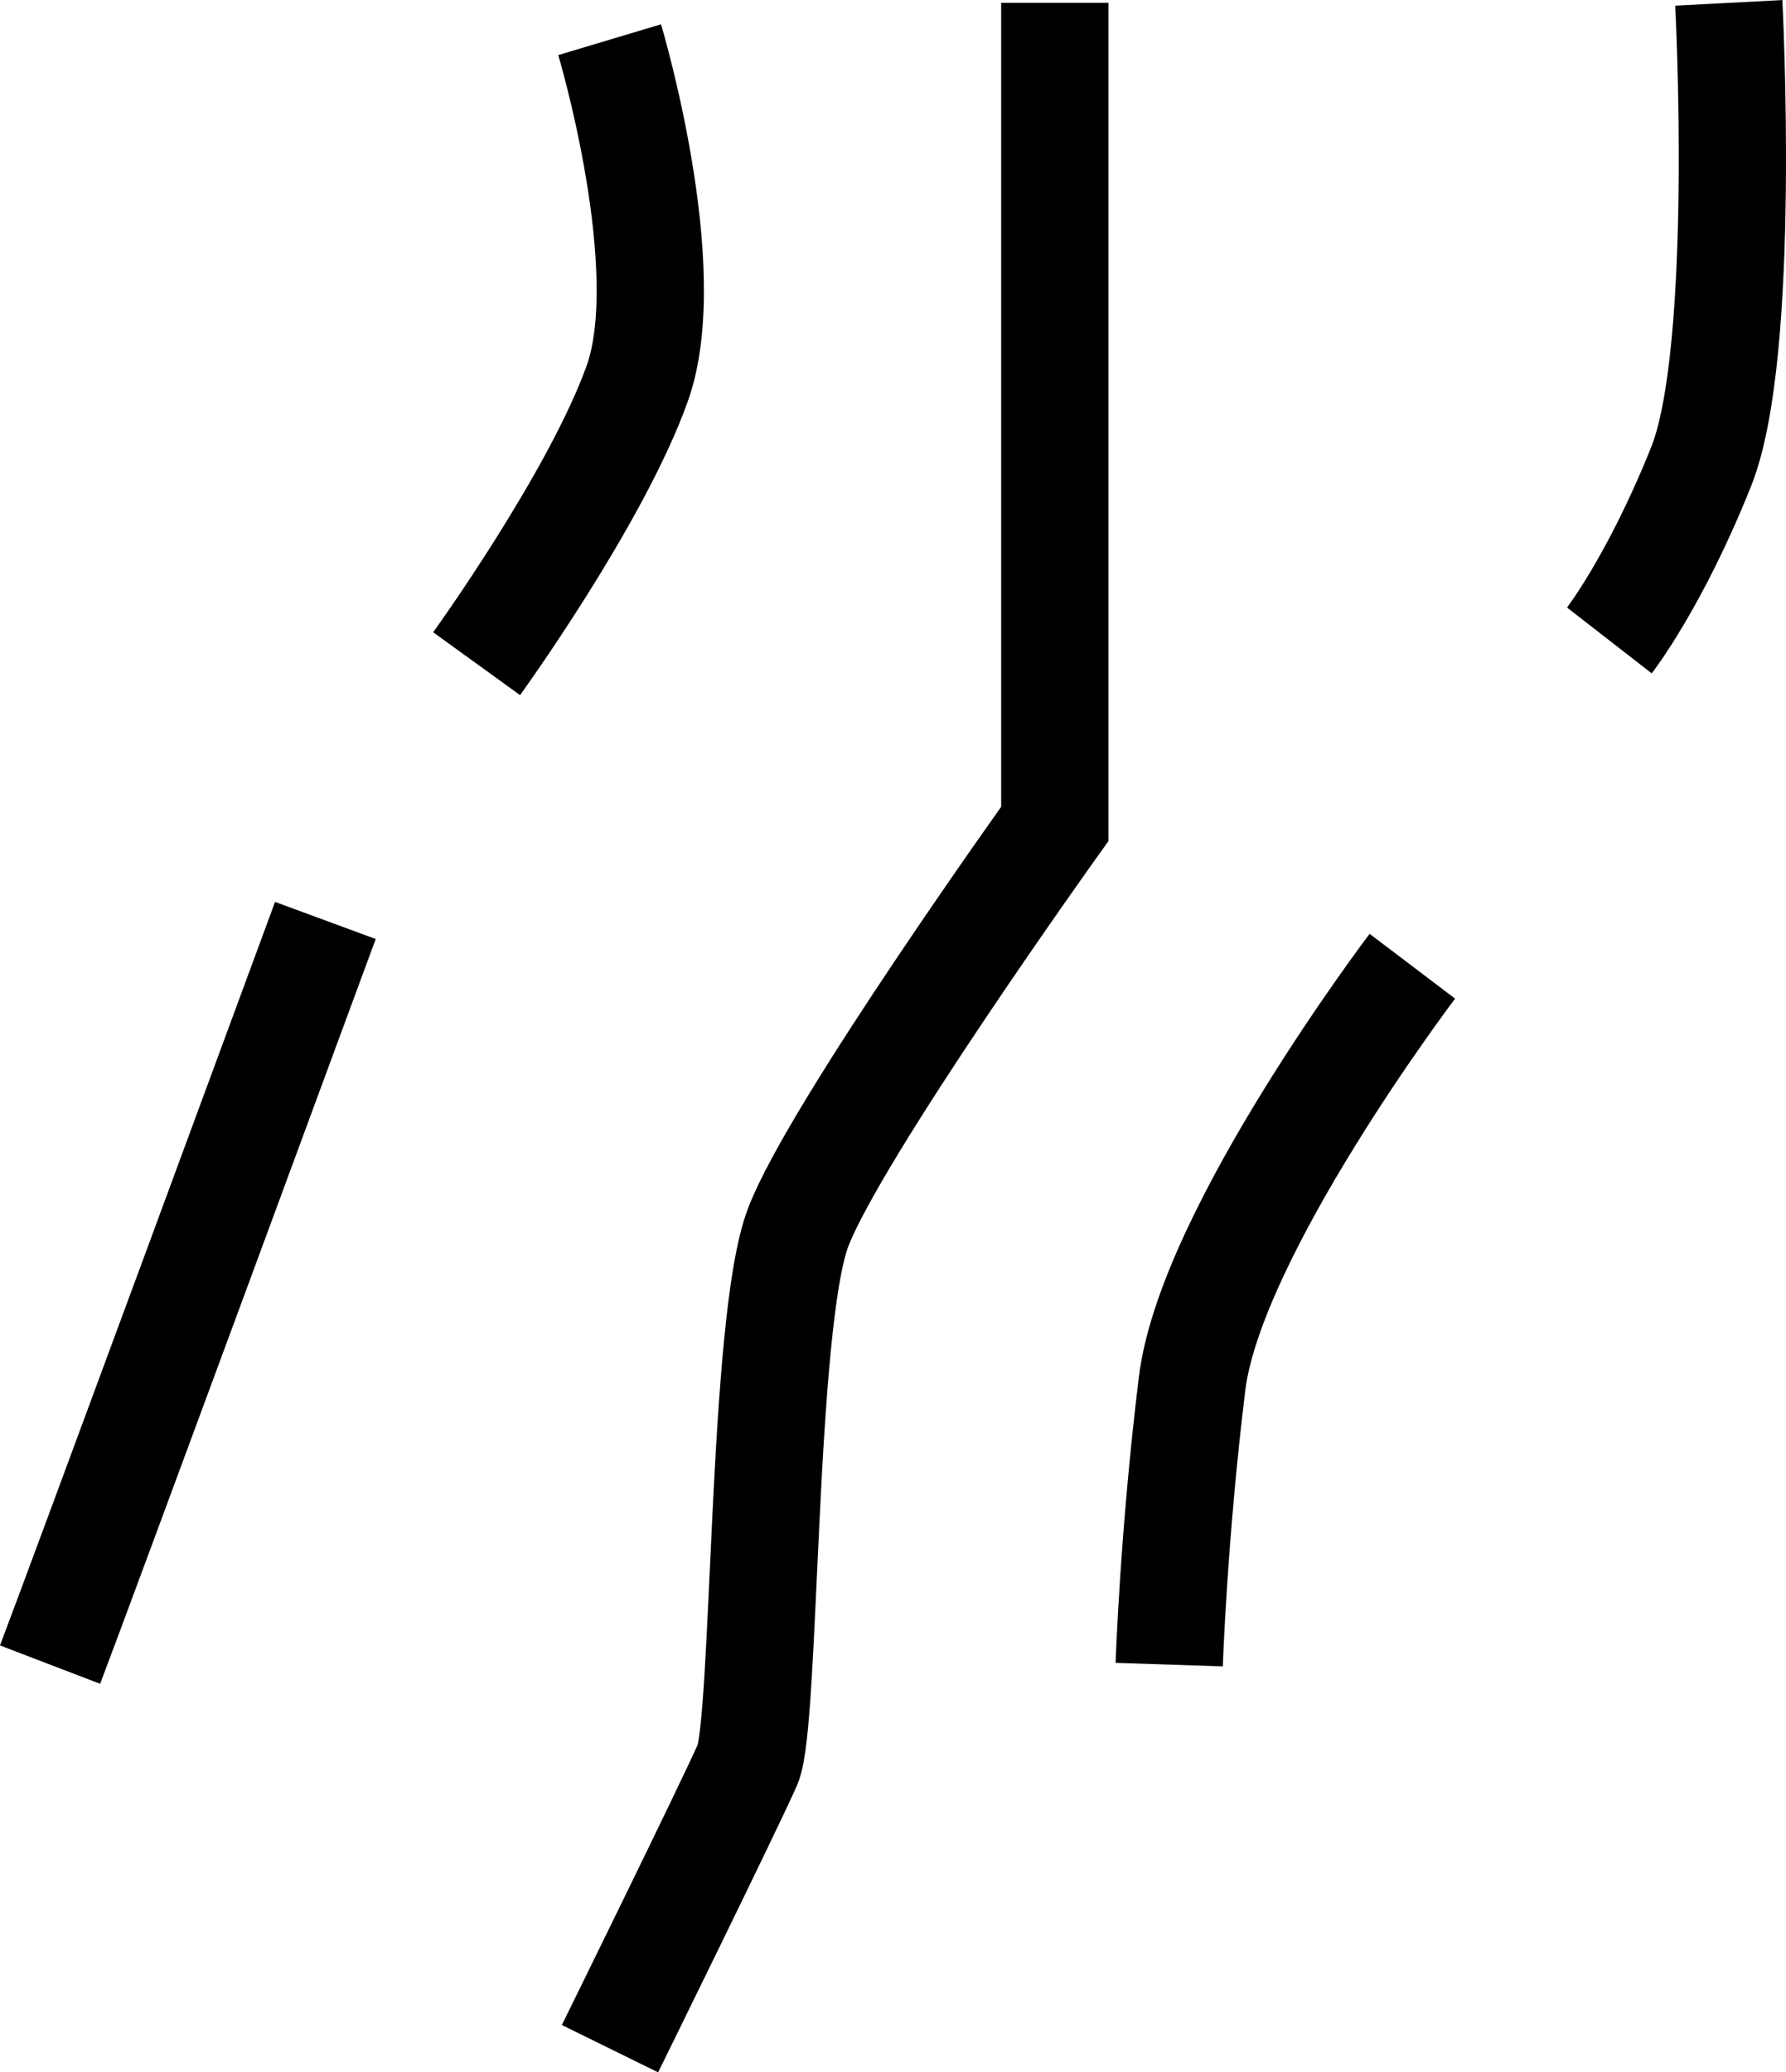 <?xml version="1.0" encoding="UTF-8"?>
<svg id="Layer_2" data-name="Layer 2" xmlns="http://www.w3.org/2000/svg" viewBox="0 0 49.95 57.95">
  <defs>
    <style>
      .cls-1 {
        fill: none;
        stroke: #000;
        stroke-miterlimit: 10;
        stroke-width: 3px;
      }
    </style>
  </defs>
  <g id="Layer_5" data-name="Layer 5">
    <path class="cls-1" d="m9.1,25.74S2.17,44.54,1.4,46.55"/>
    <path class="cls-1" d="m17.05,1.11s1.92,6.41.77,9.62-4.49,7.83-4.49,7.83"/>
    <path class="cls-1" d="m29.5.08v22.96s-6.16,8.6-7.18,11.29-.9,13.85-1.41,15.01-3.85,7.95-3.85,7.95"/>
    <path class="cls-1" d="m48.35.08s.51,9.75-.77,12.96-2.57,4.87-2.57,4.87"/>
    <path class="cls-1" d="m39.5,27.02s-5.64,7.44-6.16,11.67-.64,7.86-.64,7.86"/>
  </g>
</svg>